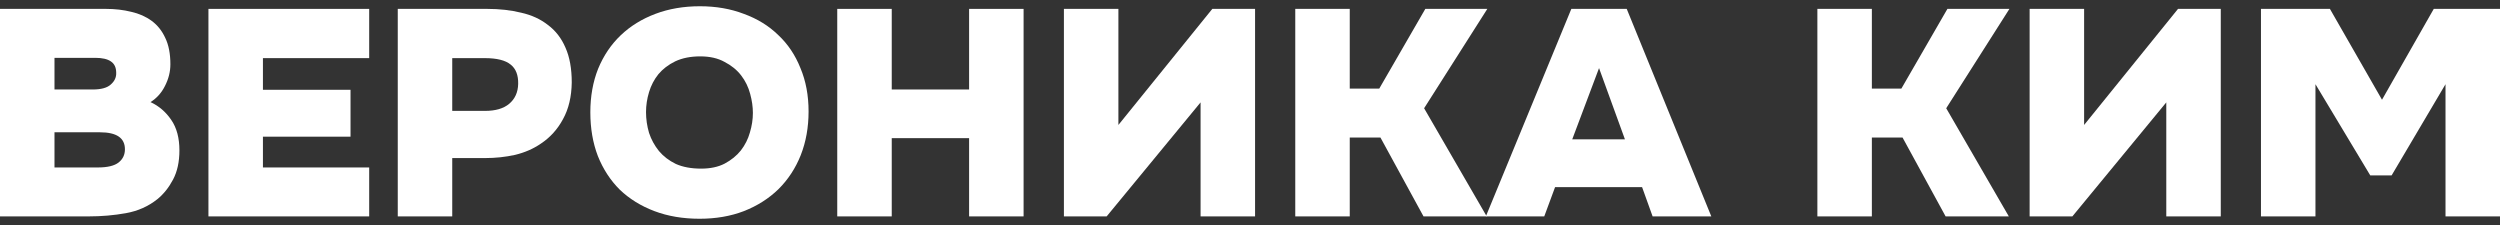 <svg width="200" height="18" viewBox="0 0 200 18" fill="none" xmlns="http://www.w3.org/2000/svg">
<rect x="0" y="0" width="200" height="18" fill="#333333" stroke="none"/>
<path d="M0 17.312V0.711H8.477C9.2 0.711 9.874 0.789 10.5 0.946C11.126 1.086 11.672 1.329 12.138 1.672C12.603 2.016 12.964 2.47 13.221 3.032C13.494 3.595 13.631 4.299 13.631 5.143C13.631 5.737 13.486 6.315 13.197 6.878C12.924 7.425 12.539 7.855 12.041 8.168C12.716 8.48 13.27 8.957 13.703 9.598C14.136 10.223 14.353 11.036 14.353 12.037C14.353 12.943 14.185 13.717 13.848 14.358C13.51 14.999 13.093 15.523 12.595 15.929C11.873 16.507 11.03 16.883 10.066 17.055C9.119 17.226 8.124 17.312 7.08 17.312H0ZM7.417 7.159C8.092 7.159 8.573 7.026 8.862 6.761C9.167 6.495 9.312 6.182 9.296 5.823C9.296 5.401 9.151 5.096 8.862 4.908C8.589 4.721 8.172 4.627 7.61 4.627H4.359V7.159H7.417ZM4.359 13.397H7.827C8.597 13.397 9.151 13.264 9.489 12.998C9.826 12.732 9.994 12.38 9.994 11.943C9.994 11.036 9.328 10.583 7.995 10.583H4.359V13.397Z" fill="white"/>
<path d="M29.535 0.711V4.65H21.034V7.183H28.042V10.934H21.034V13.397H29.535V17.312H16.675V0.711H29.535Z" fill="white"/>
<path d="M38.973 0.711C39.968 0.711 40.876 0.813 41.694 1.016C42.529 1.203 43.244 1.532 43.838 2.001C44.448 2.454 44.913 3.056 45.235 3.806C45.572 4.557 45.74 5.487 45.74 6.597C45.724 7.738 45.492 8.715 45.042 9.528C44.608 10.341 44.014 10.997 43.26 11.497C42.666 11.904 41.983 12.201 41.213 12.388C40.442 12.56 39.639 12.646 38.804 12.646H36.179V17.312H31.821V0.711H38.973ZM38.804 8.871C39.639 8.871 40.282 8.683 40.731 8.308C41.197 7.917 41.438 7.386 41.454 6.714C41.47 6.01 41.269 5.494 40.852 5.166C40.434 4.822 39.744 4.65 38.78 4.65H36.179V8.871H38.804Z" fill="white"/>
<path d="M55.992 0.5C57.277 0.5 58.449 0.703 59.509 1.11C60.584 1.5 61.499 2.063 62.254 2.798C63.025 3.517 63.619 4.4 64.036 5.448C64.47 6.479 64.686 7.636 64.686 8.918C64.686 10.184 64.478 11.349 64.06 12.412C63.643 13.459 63.049 14.366 62.278 15.132C61.507 15.882 60.584 16.468 59.509 16.89C58.449 17.297 57.269 17.5 55.968 17.5C54.636 17.5 53.432 17.297 52.356 16.89C51.28 16.484 50.357 15.913 49.587 15.179C48.832 14.428 48.246 13.529 47.828 12.482C47.427 11.435 47.227 10.27 47.227 8.988C47.227 7.706 47.435 6.542 47.853 5.494C48.286 4.447 48.888 3.556 49.659 2.821C50.429 2.087 51.353 1.516 52.428 1.11C53.504 0.703 54.692 0.5 55.992 0.5ZM51.682 8.965C51.682 9.528 51.762 10.082 51.923 10.63C52.099 11.161 52.364 11.646 52.717 12.083C53.071 12.505 53.52 12.849 54.066 13.115C54.628 13.365 55.302 13.49 56.089 13.49C56.827 13.49 57.453 13.357 57.967 13.092C58.497 12.81 58.931 12.459 59.268 12.037C59.605 11.599 59.846 11.122 59.99 10.606C60.151 10.075 60.231 9.551 60.231 9.035C60.231 8.551 60.159 8.043 60.014 7.511C59.87 6.964 59.629 6.471 59.292 6.034C58.955 5.596 58.513 5.237 57.967 4.955C57.438 4.658 56.787 4.51 56.017 4.51C55.246 4.51 54.58 4.643 54.018 4.908C53.472 5.174 53.022 5.518 52.669 5.94C52.332 6.362 52.083 6.839 51.923 7.37C51.762 7.902 51.682 8.433 51.682 8.965Z" fill="white"/>
<path d="M71.339 7.159H77.528V0.711H81.887V17.312H77.528V11.052H71.339V17.312H66.98V0.711H71.339V7.159Z" fill="white"/>
<path d="M89.472 9.997L96.985 0.711H100.405V17.312H96.046V8.191L88.532 17.312H85.113V0.711H89.472V9.997Z" fill="white"/>
<path d="M107.98 11.005V17.312H103.621V0.711H107.98V7.089H110.34L114.025 0.711H118.986L113.929 8.66L118.938 17.312H113.881L110.437 11.005H107.98Z" fill="white"/>
<path d="M123.54 17.312H118.868L125.707 0.711H130.138L136.905 17.312H132.209L131.366 14.968H124.407L123.54 17.312ZM129.994 11.146L127.923 5.448L125.779 11.146H129.994Z" fill="white"/>
<path d="M149.749 11.005V17.312H145.39V0.711H149.749V7.089H152.109L155.793 0.711H160.754L155.697 8.66L160.706 17.312H155.649L152.205 11.005H149.749Z" fill="white"/>
<path d="M166.729 9.997L174.242 0.711H177.662V17.312H173.303V8.191L165.789 17.312H162.37V0.711H166.729V9.997Z" fill="white"/>
<path d="M186.393 0.711L190.56 7.98L194.702 0.711H200V17.312H195.641V6.737L191.33 14.03H189.62L185.237 6.737V17.312H180.878V0.711H186.393Z" fill="white"/>
</svg>
